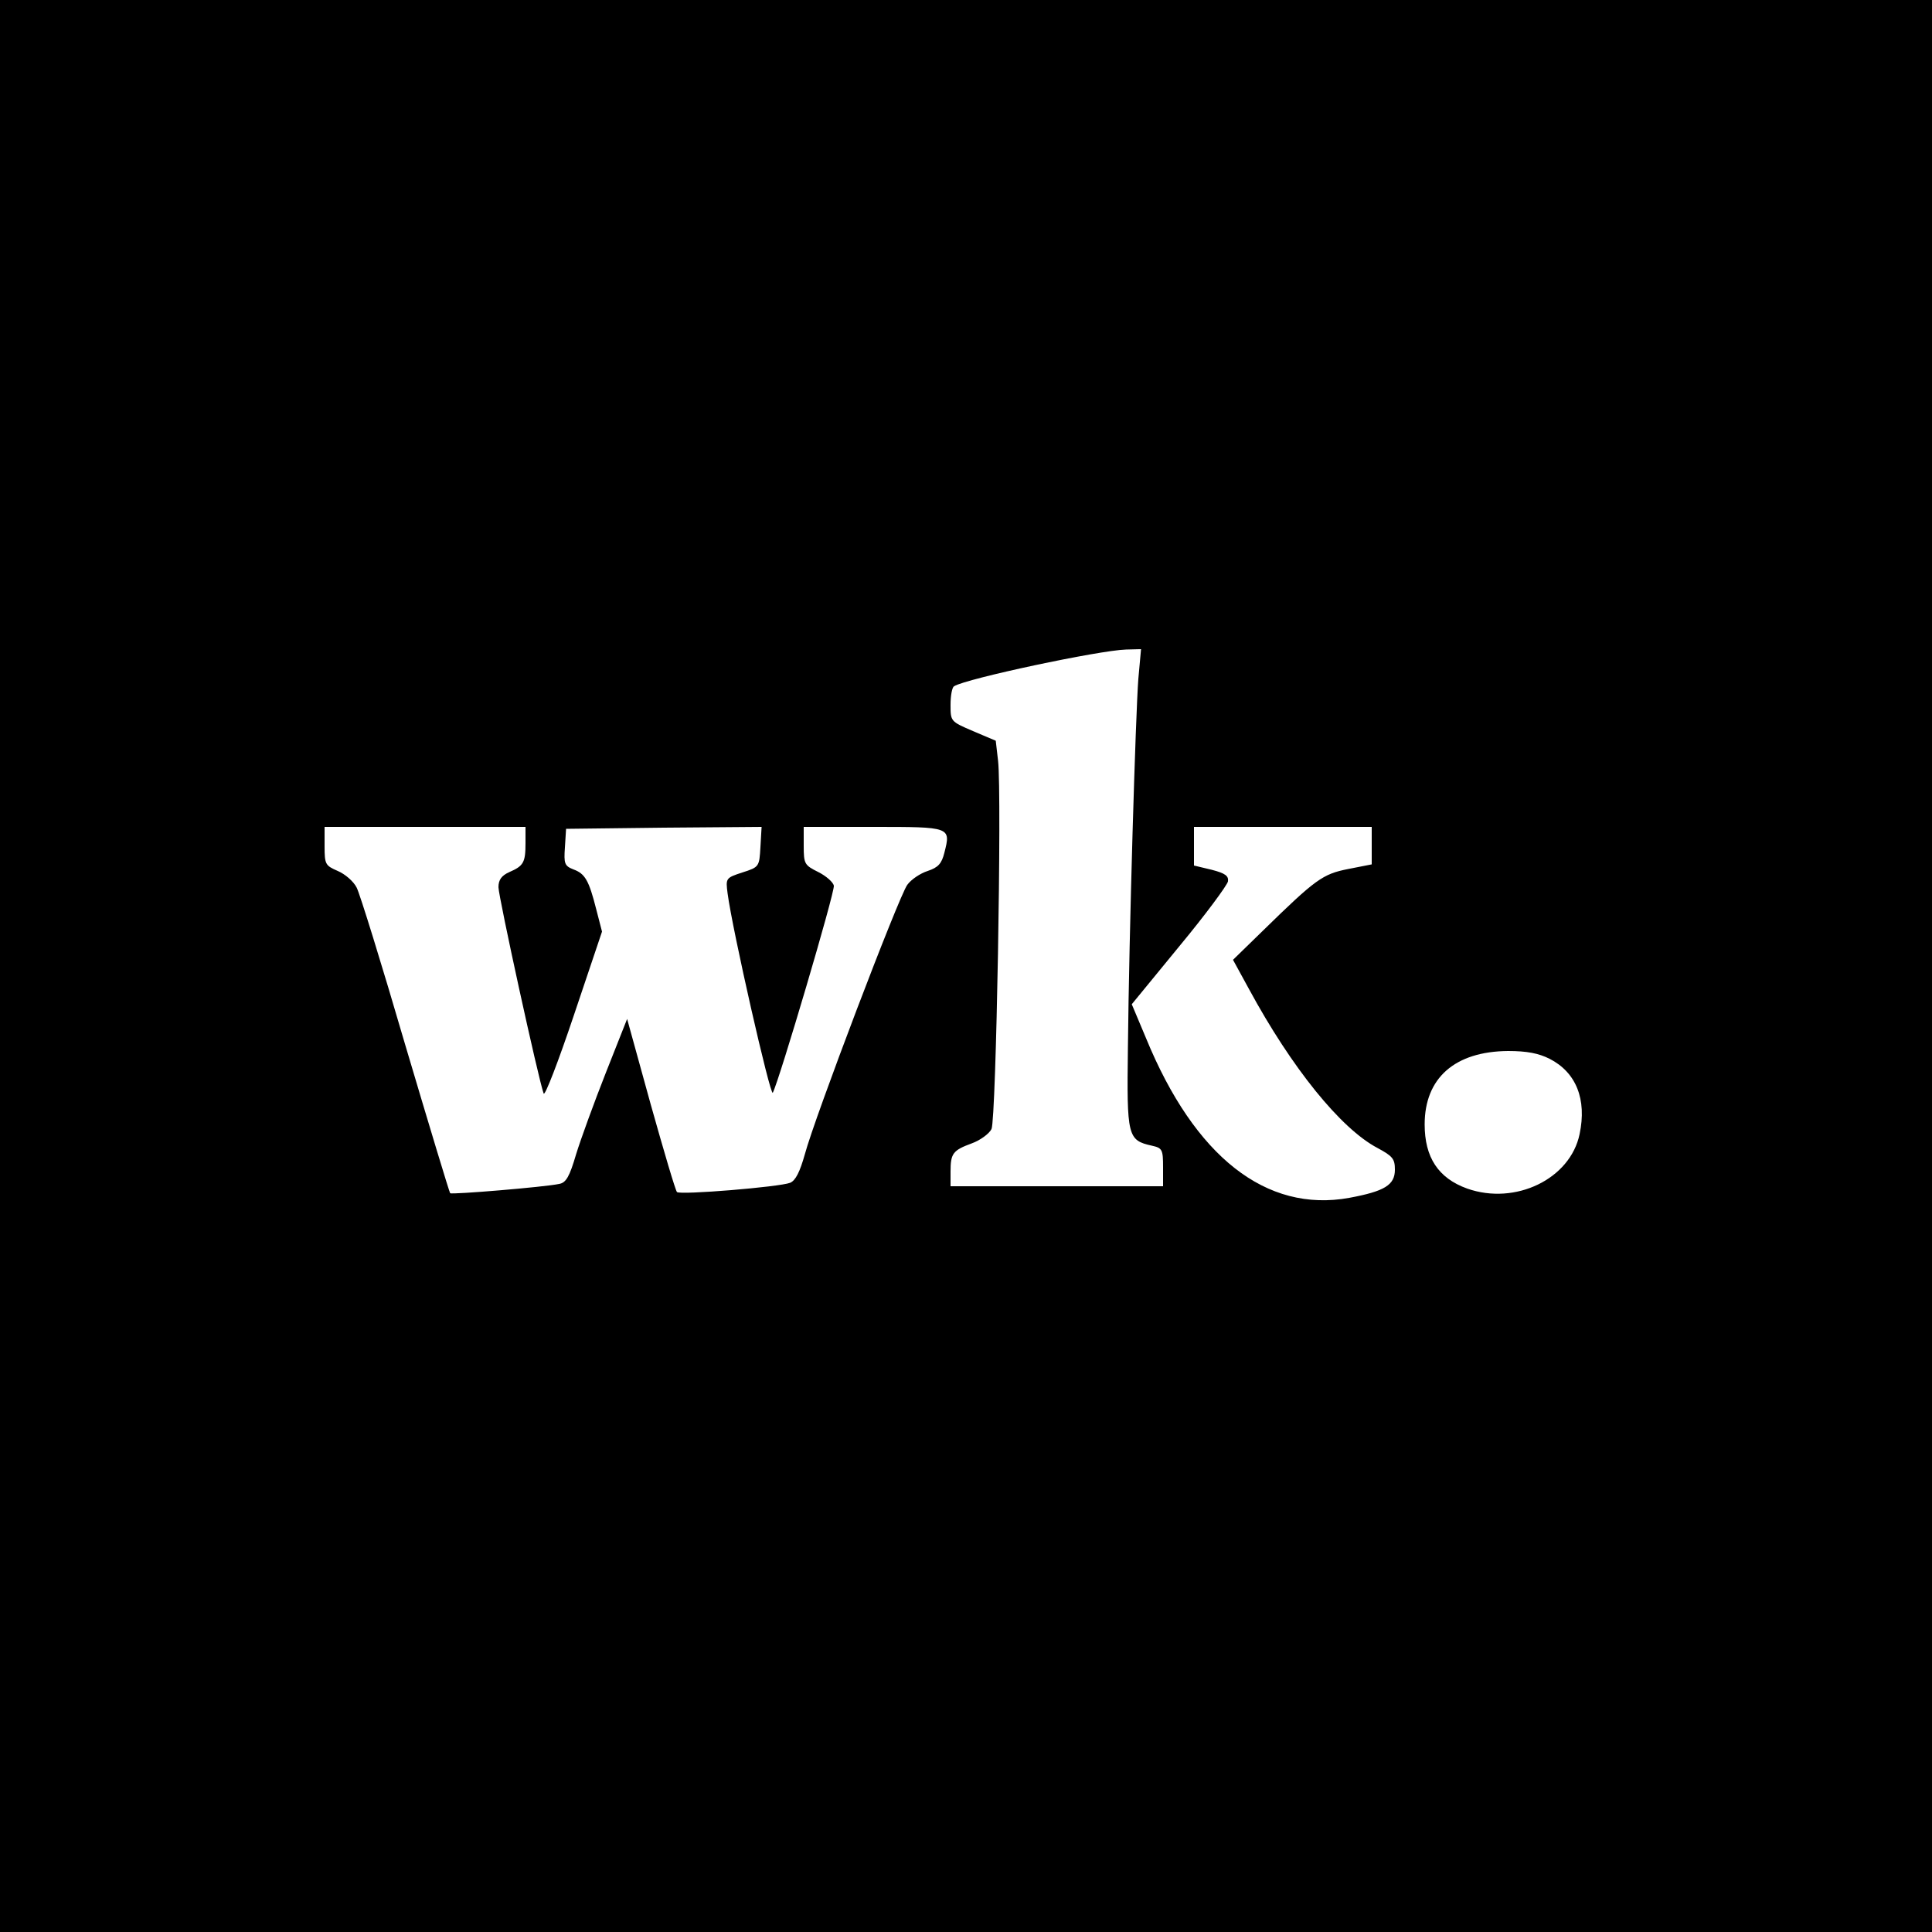 <?xml version="1.0" standalone="no"?>
<!DOCTYPE svg PUBLIC "-//W3C//DTD SVG 20010904//EN"
 "http://www.w3.org/TR/2001/REC-SVG-20010904/DTD/svg10.dtd">
<svg version="1.0" xmlns="http://www.w3.org/2000/svg"
 width="500pt" height="500pt" viewBox="0 0 500 500"
 preserveAspectRatio="xMidYMid meet">
<g transform="translate(0,500) scale(0.1,-0.1)"
fill="#000000" stroke="none">
<path d="M0 2500 l0 -2500 2500 0 2500 0 0 2500 0 2500 -2500 0 -2500 0 0
-2500z m2946 743 c-7 -91 -24 -658 -27 -955 -3 -229 -1 -239 62 -253 27 -6 29
-10 29 -56 l0 -49 -275 0 -275 0 0 38 c0 47 6 55 55 73 22 8 45 25 51 37 12
25 27 866 17 953 l-6 52 -59 25 c-58 25 -58 25 -58 68 0 24 4 45 9 48 32 20
376 93 445 95 l39 1 -7 -77z m-1586 -425 c0 -50 -5 -59 -42 -75 -20 -9 -28
-20 -28 -39 0 -24 104 -500 117 -534 3 -8 38 83 78 202 l73 217 -15 58 c-19
75 -29 92 -59 103 -23 9 -25 15 -22 57 l3 48 253 3 253 2 -3 -52 c-3 -51 -3
-52 -47 -66 -43 -14 -43 -15 -38 -54 12 -93 111 -528 117 -516 17 33 161 520
158 536 -2 9 -20 25 -40 35 -36 18 -38 21 -38 68 l0 49 180 0 c201 0 201 0
184 -67 -7 -28 -16 -38 -43 -47 -19 -6 -43 -22 -53 -36 -22 -30 -240 -603
-265 -697 -13 -46 -24 -68 -38 -74 -28 -11 -285 -32 -293 -24 -4 4 -34 106
-68 227 l-61 221 -55 -139 c-30 -76 -65 -172 -77 -211 -17 -58 -26 -74 -44
-77 -37 -8 -278 -28 -282 -24 -2 2 -54 174 -116 383 -61 209 -118 393 -126
408 -8 16 -30 35 -49 43 -32 14 -34 17 -34 64 l0 50 260 0 260 0 0 -42z m2190
-7 l0 -48 -61 -12 c-66 -13 -84 -26 -221 -160 l-77 -75 41 -75 c111 -205 238
-362 333 -412 39 -21 45 -28 45 -56 0 -40 -27 -56 -118 -73 -215 -39 -400 106
-526 413 l-37 88 123 150 c68 82 124 158 126 168 2 14 -7 21 -42 30 l-46 11 0
50 0 50 230 0 230 0 0 -49z m460 -551 c69 -35 97 -105 78 -195 -24 -116 -166
-185 -291 -141 -75 27 -110 81 -110 166 0 120 78 189 216 190 49 0 79 -6 107
-20z"/>
</g>
</svg>

